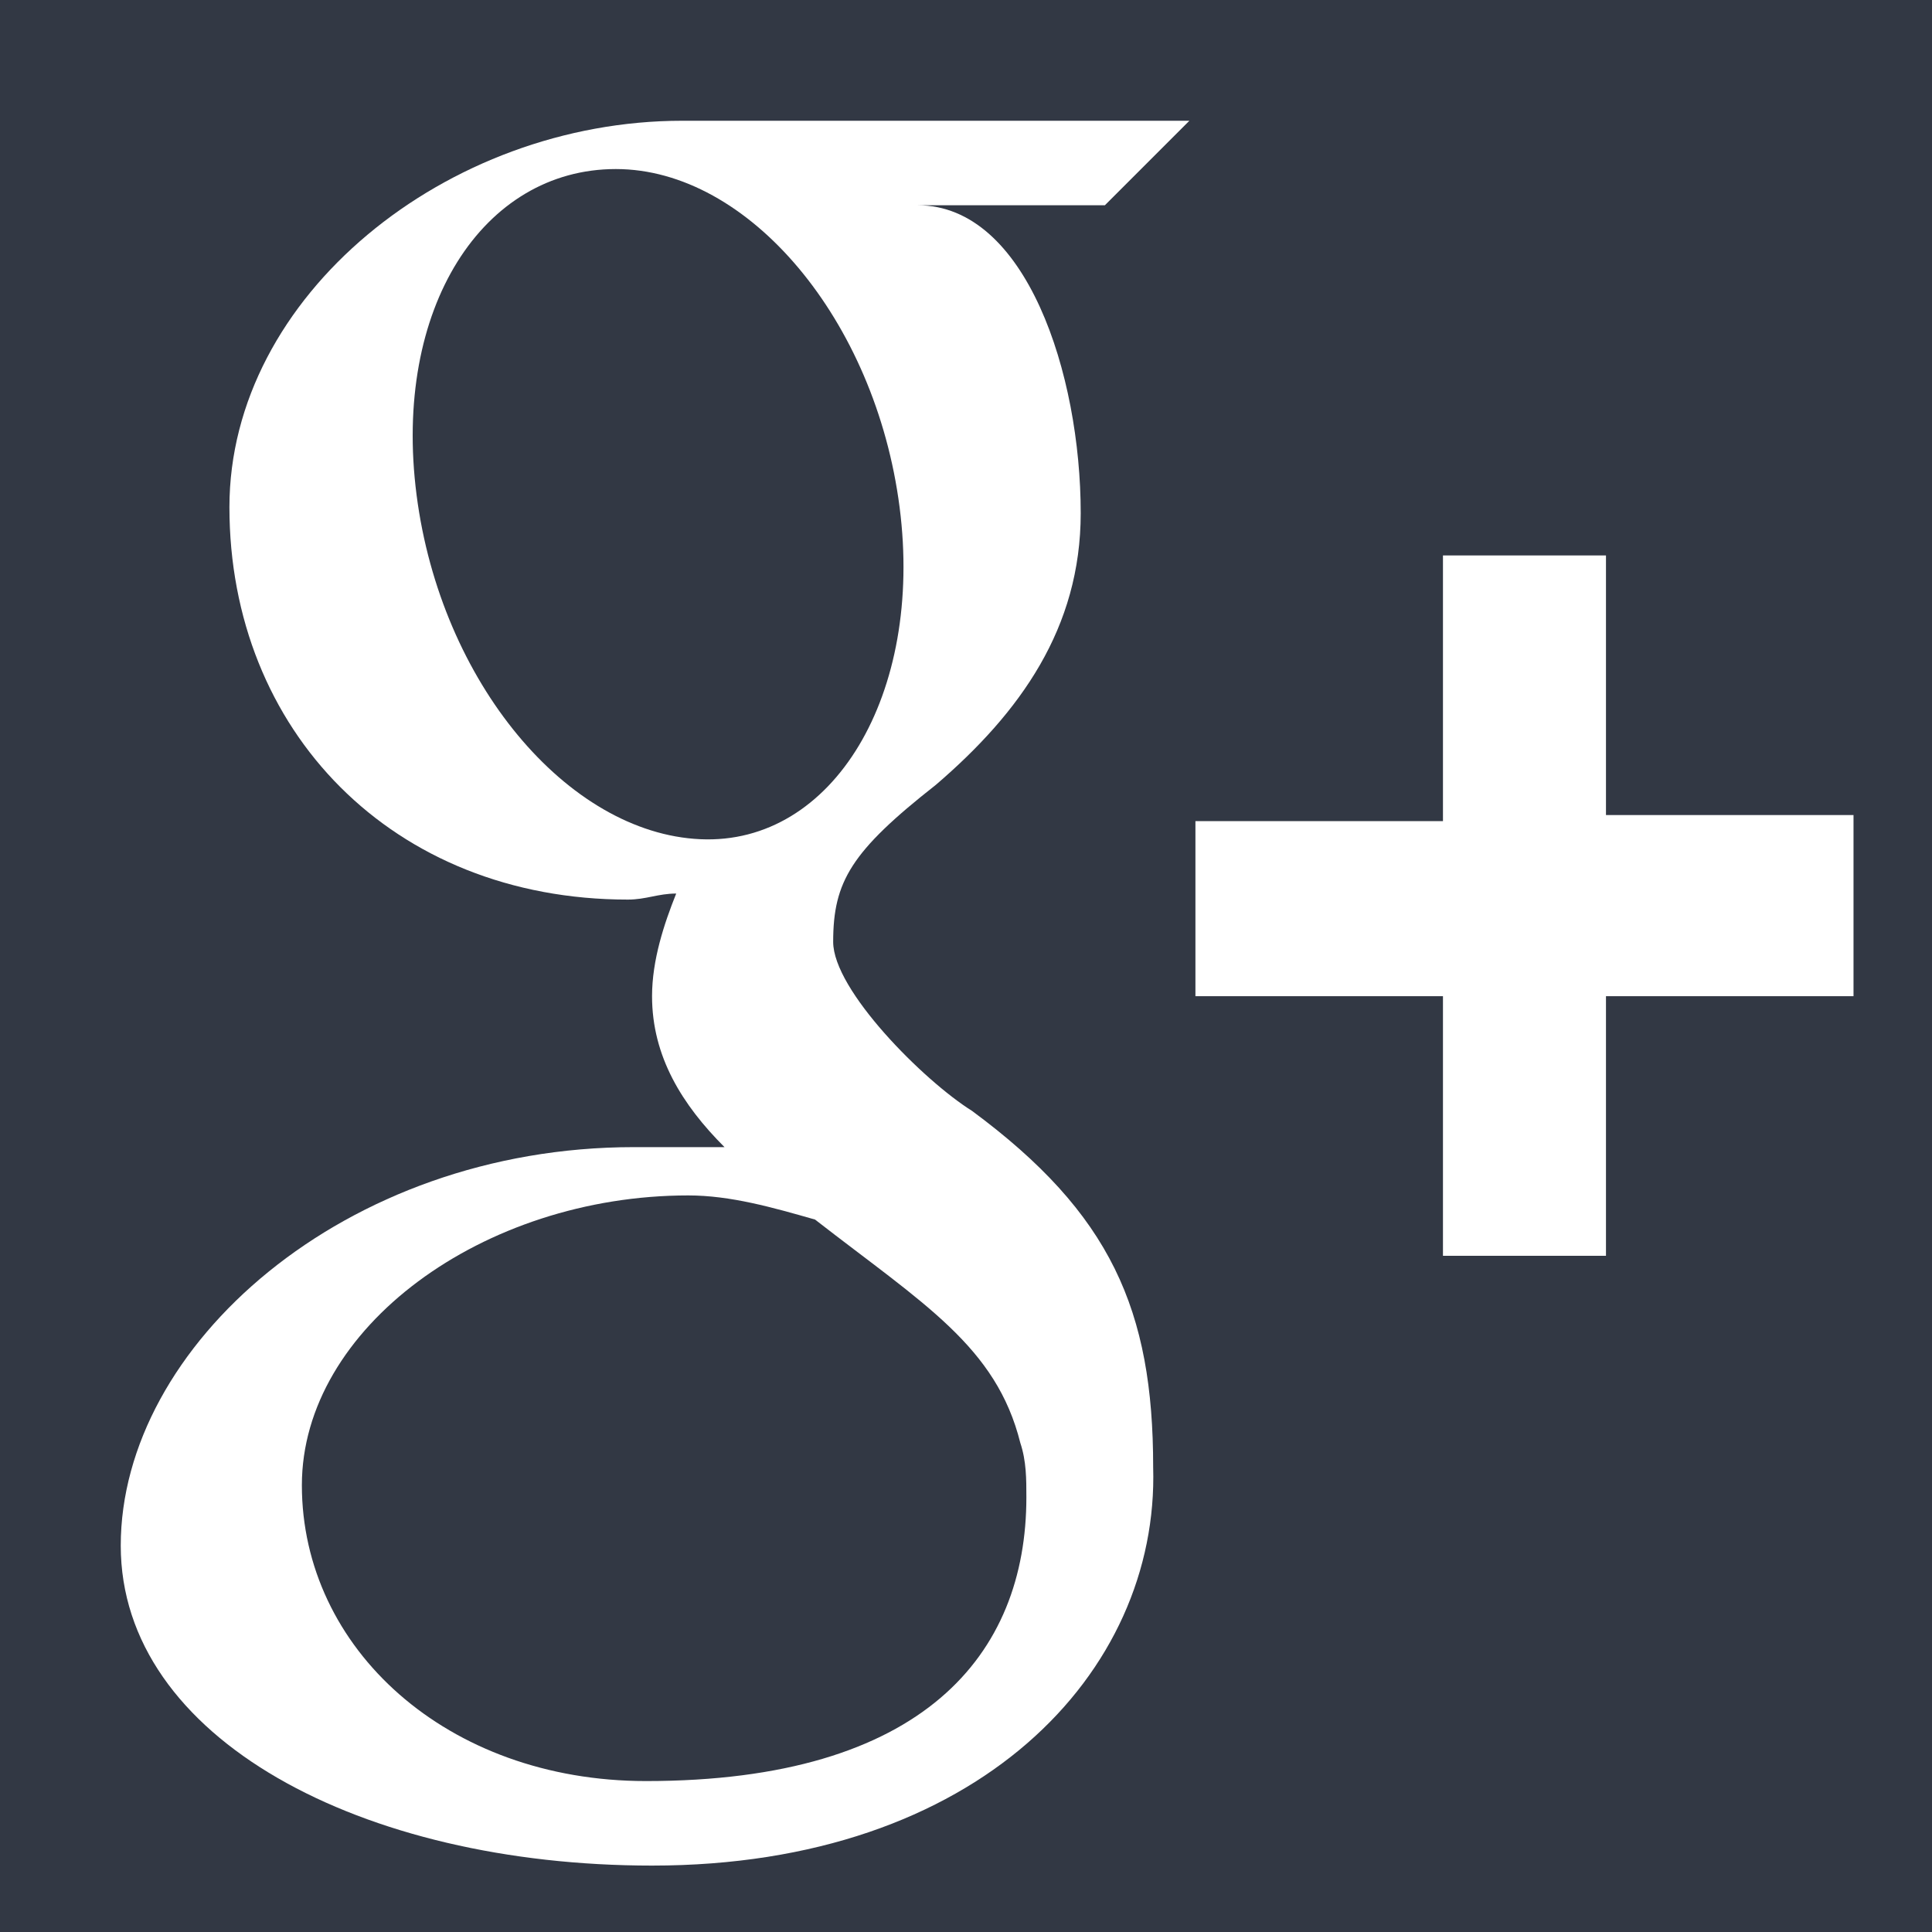 <?xml version="1.0" encoding="utf-8"?>
<!-- Generator: Adobe Illustrator 18.0.0, SVG Export Plug-In . SVG Version: 6.00 Build 0)  -->
<!DOCTYPE svg PUBLIC "-//W3C//DTD SVG 1.1//EN" "http://www.w3.org/Graphics/SVG/1.1/DTD/svg11.dtd">
<svg version="1.1" id="Layer_1" xmlns="http://www.w3.org/2000/svg" xmlns:xlink="http://www.w3.org/1999/xlink" x="0px" y="0px"
	 viewBox="0 0 32 32" enable-background="new 0 0 32 32" xml:space="preserve">
<g>
	<path fill="#323844" d="M0,0v32h32V0H0z M10.8,30.9c-4.8,0-8.8-2.1-8.8-5.3c0-3.3,3.7-6.6,8.5-6.6c0.5,0,1,0,1.5,0
		c-0.7-0.7-1.2-1.5-1.2-2.5c0-0.6,0.2-1.2,0.4-1.7c-0.3,0-0.5,0.1-0.8,0.1c-3.9,0-6.6-2.8-6.6-6.5C3.8,4.9,7.4,2,11.3,2
		c2.2,0,8.4,0,8.4,0l-1.4,1.4h-3.1c1.8,0,2.7,2.8,2.7,5.1c0,1.9-1,3.3-2.4,4.5c-1.4,1.1-1.7,1.6-1.7,2.6c0,0.8,1.5,2.3,2.3,2.8
		c2.3,1.7,3,3.3,3,5.9C19.2,27.7,16.2,30.9,10.8,30.9z M30.7,16.5h-4.1v4.3h-2.7v-4.3h-4.1v-2.9h4.1V9.2h2.7v4.3h4.1V16.5z"/>
	<path fill="#323844" d="M13.5,20.2c-0.7-0.2-1.4-0.4-2.1-0.4C8,19.8,5,22,5,24.6c0,2.7,2.4,4.9,5.7,4.9c4.6,0,6.3-2.1,6.3-4.7
		c0-0.3,0-0.6-0.1-0.9C16.5,22.3,15.3,21.6,13.5,20.2z"/>
	<path fill="#323844" d="M14.9,8.4c-0.4-3.1-2.5-5.6-4.7-5.6C8,2.8,6.5,5.1,6.9,8.2c0.4,3.1,2.5,5.6,4.7,5.7
		C13.8,14,15.3,11.5,14.9,8.4z"/>
</g>
</svg>

